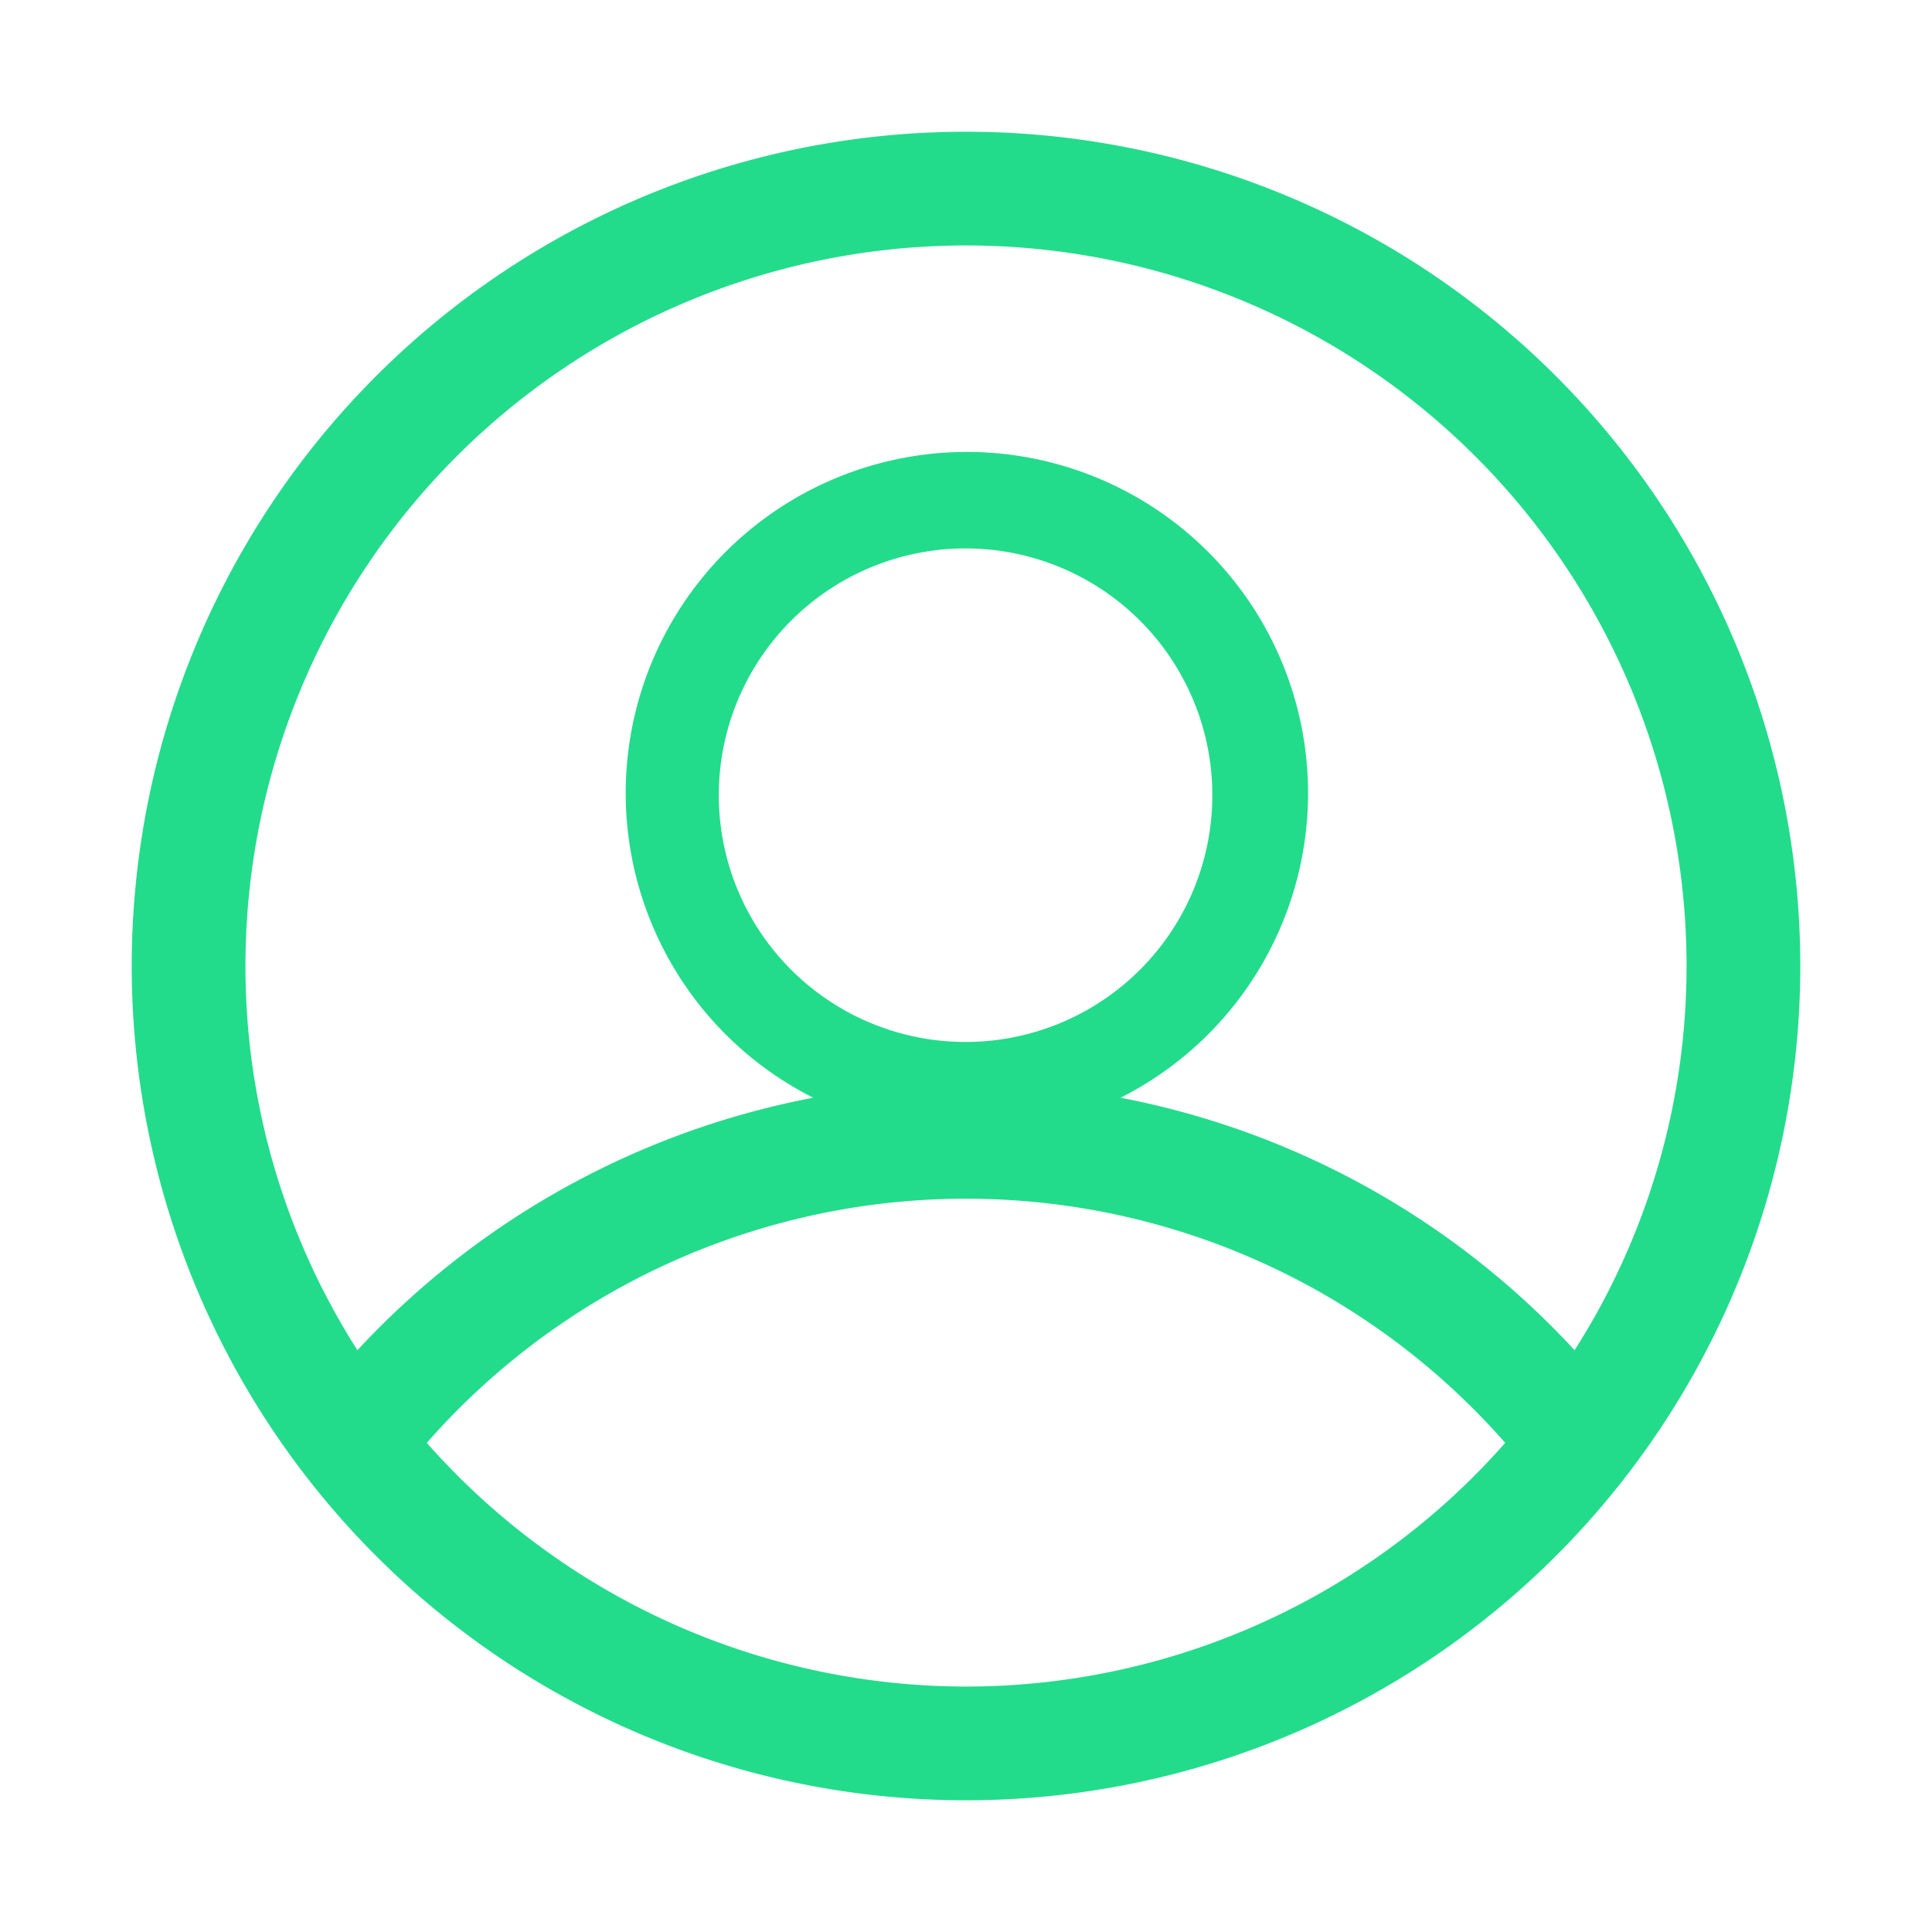 <?xml version="1.0" standalone="no"?><!DOCTYPE svg PUBLIC "-//W3C//DTD SVG 1.1//EN" "http://www.w3.org/Graphics/SVG/1.1/DTD/svg11.dtd"><svg t="1676991491822" class="icon" viewBox="0 0 1024 1024" version="1.1" xmlns="http://www.w3.org/2000/svg" p-id="12660" xmlns:xlink="http://www.w3.org/1999/xlink" width="200" height="200"><path d="M512 69.818a442.182 442.182 0 1 0 442.182 442.182A442.182 442.182 0 0 0 512 69.818z m0 60.276A381.905 381.905 0 0 1 893.905 512a378.182 378.182 0 0 1-59.345 203.636A440.087 440.087 0 0 0 593.92 581.818a180.829 180.829 0 1 0-162.909 0 442.182 442.182 0 0 0-241.571 133.818A378.182 378.182 0 0 1 130.095 512 381.905 381.905 0 0 1 512 130.095z m0 422.167a130.793 130.793 0 1 1 130.56-130.793A130.793 130.793 0 0 1 512 552.262z m0 341.644a381.44 381.44 0 0 1-285.789-129.164 380.276 380.276 0 0 1 571.578 0A380.742 380.742 0 0 1 512 893.905z" p-id="12661" fill="#22dc8b"></path></svg>